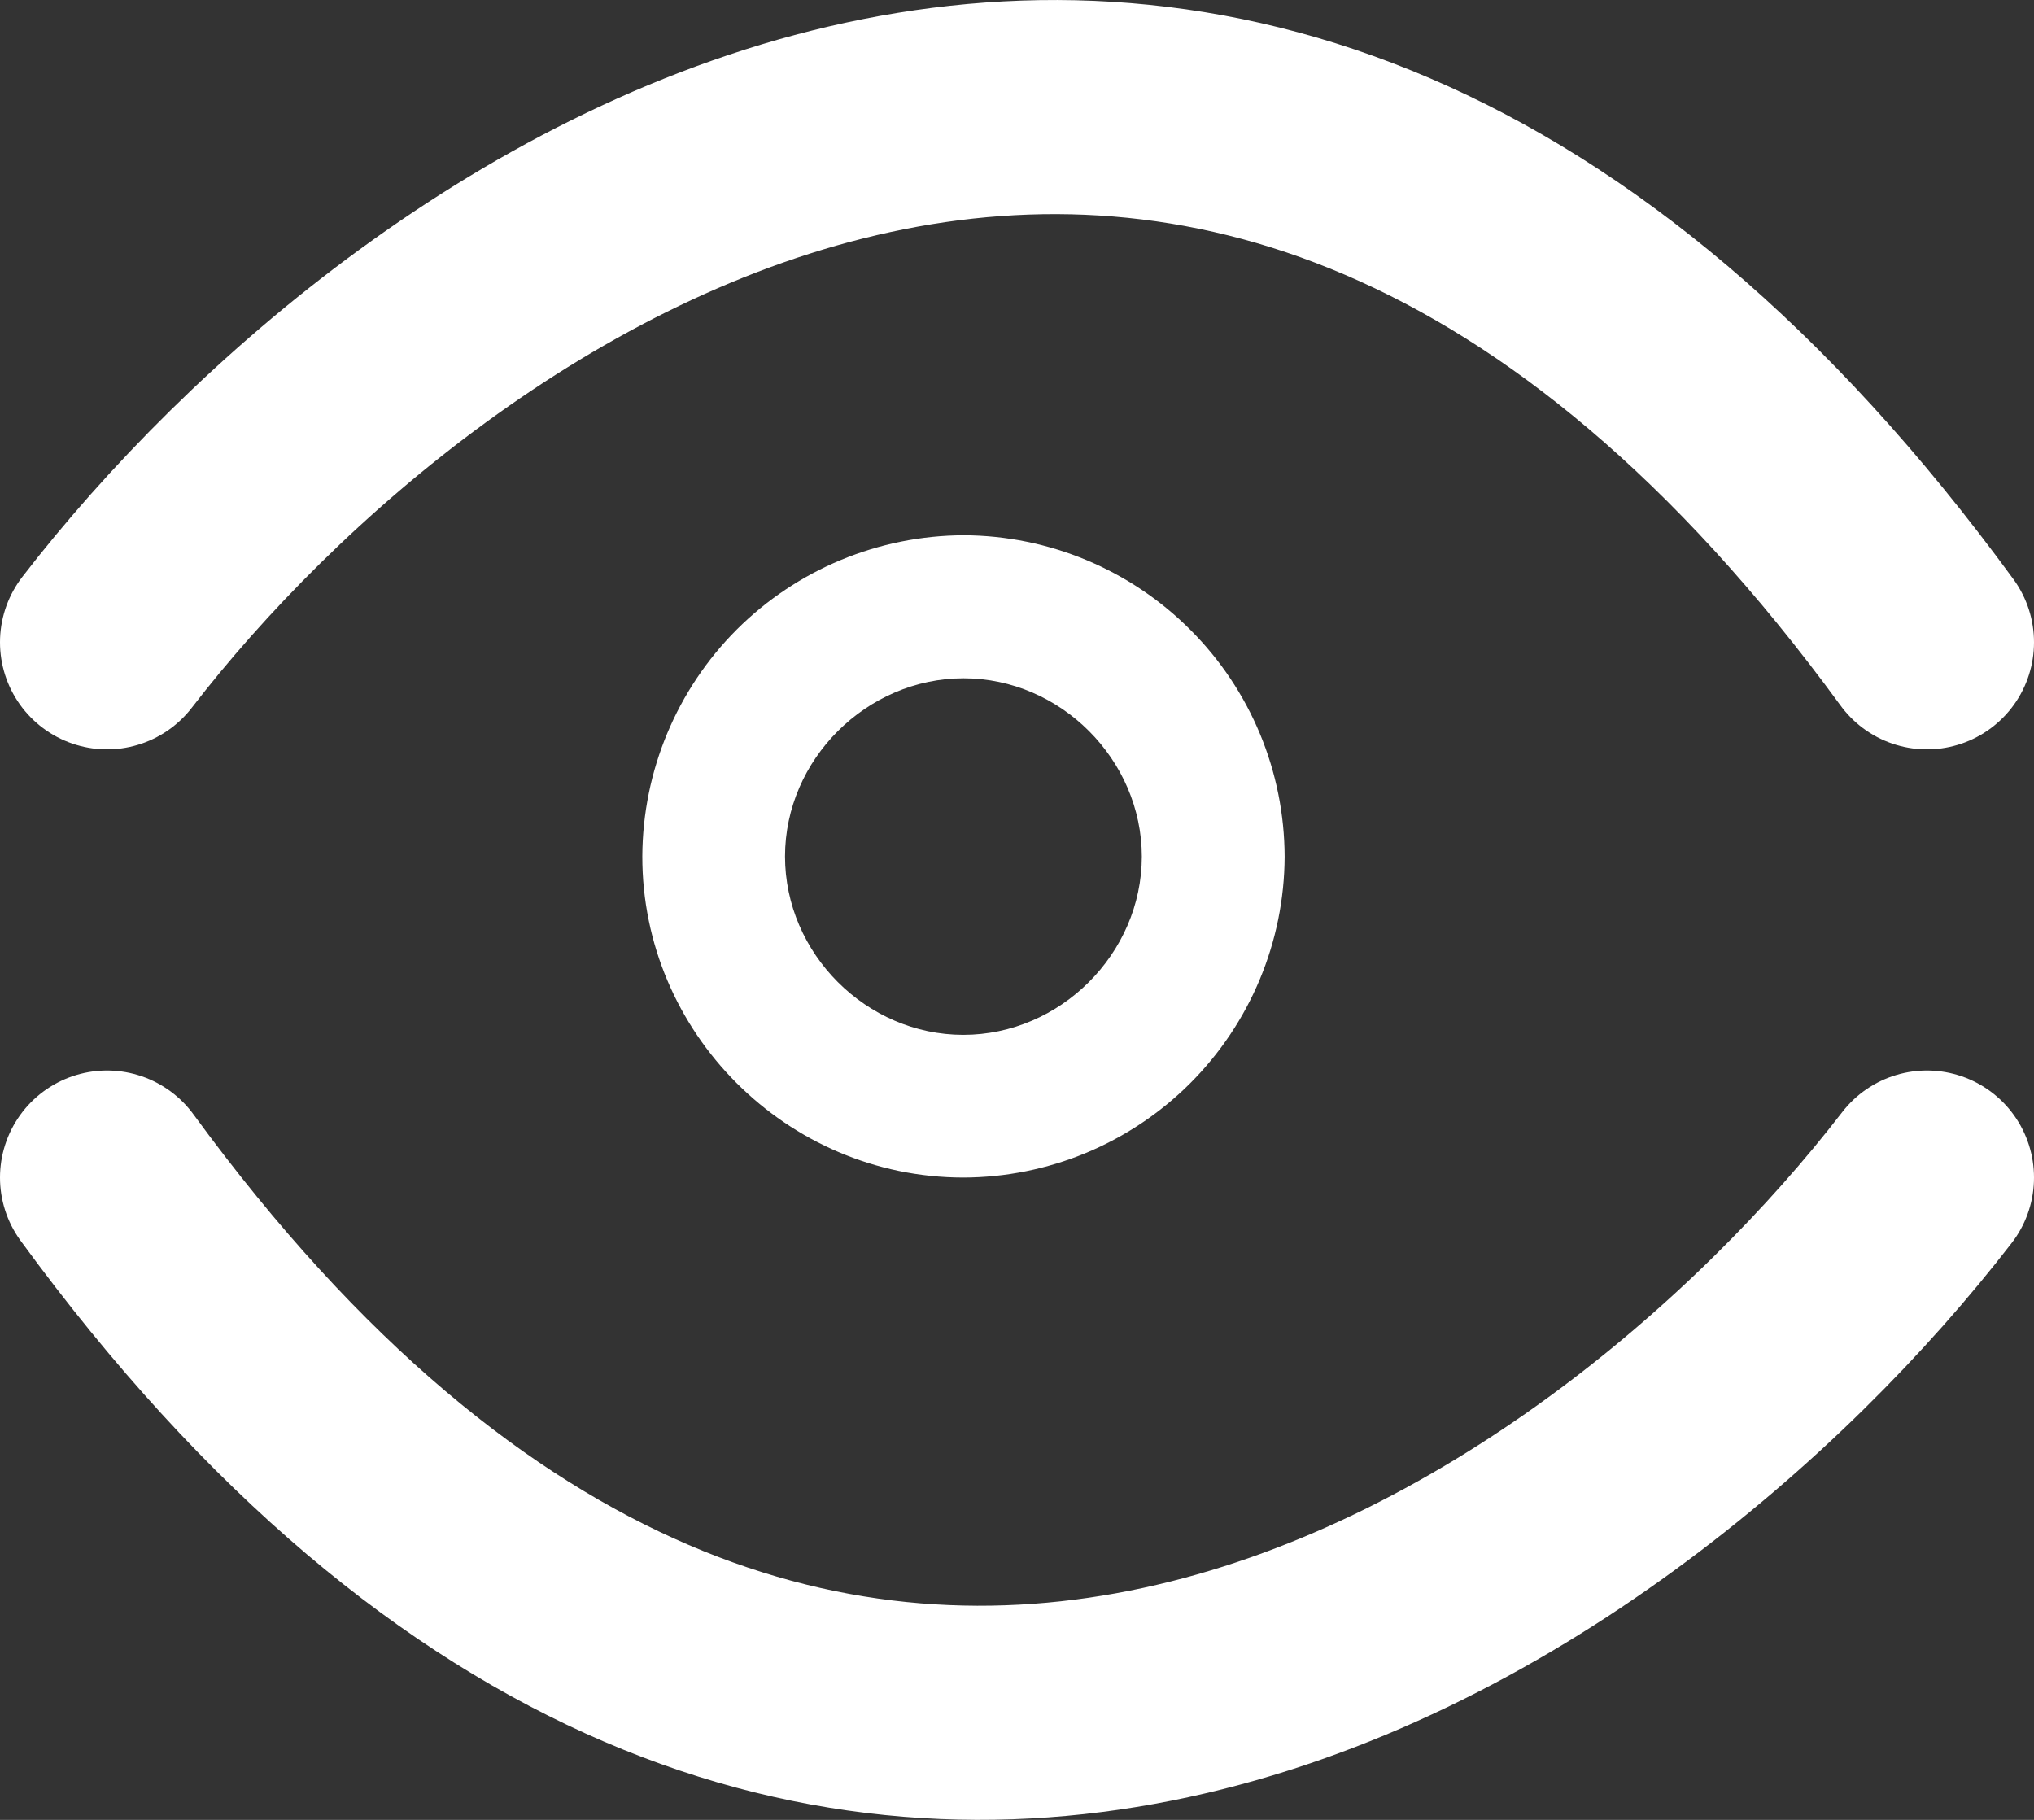 <svg width="19" height="17" viewBox="0 0 19 17" fill="none" xmlns="http://www.w3.org/2000/svg">
<rect x="0" y="0" width="19" height="17" fill="#333333" stroke="none"/>
<path d="M12 8.003C11.997 8.797 11.679 9.558 11.117 10.12C10.555 10.681 9.793 10.998 8.998 11C7.348 10.998 5.997 9.645 6 7.997C6.004 7.203 6.321 6.442 6.883 5.88C7.446 5.319 8.207 5.003 9.002 5C9.797 5.003 10.559 5.321 11.12 5.884C11.682 6.446 11.998 7.208 12 8.003V8.003ZM10.666 8.003C10.666 7.097 9.907 6.336 9.001 6.336C8.095 6.336 7.333 7.095 7.333 8C7.333 8.906 8.092 9.667 8.998 9.667C9.904 9.667 10.665 8.908 10.666 8.002V8.003Z" fill="white"/>
<path d="M1 6C3.91 2.227 11.384 -3.055 18 6" stroke="white" stroke-width="2" stroke-linecap="round"/>
<path d="M18 11C15.09 14.773 7.616 20.055 1 11" stroke="white" stroke-width="2" stroke-linecap="round"/>
</svg>
